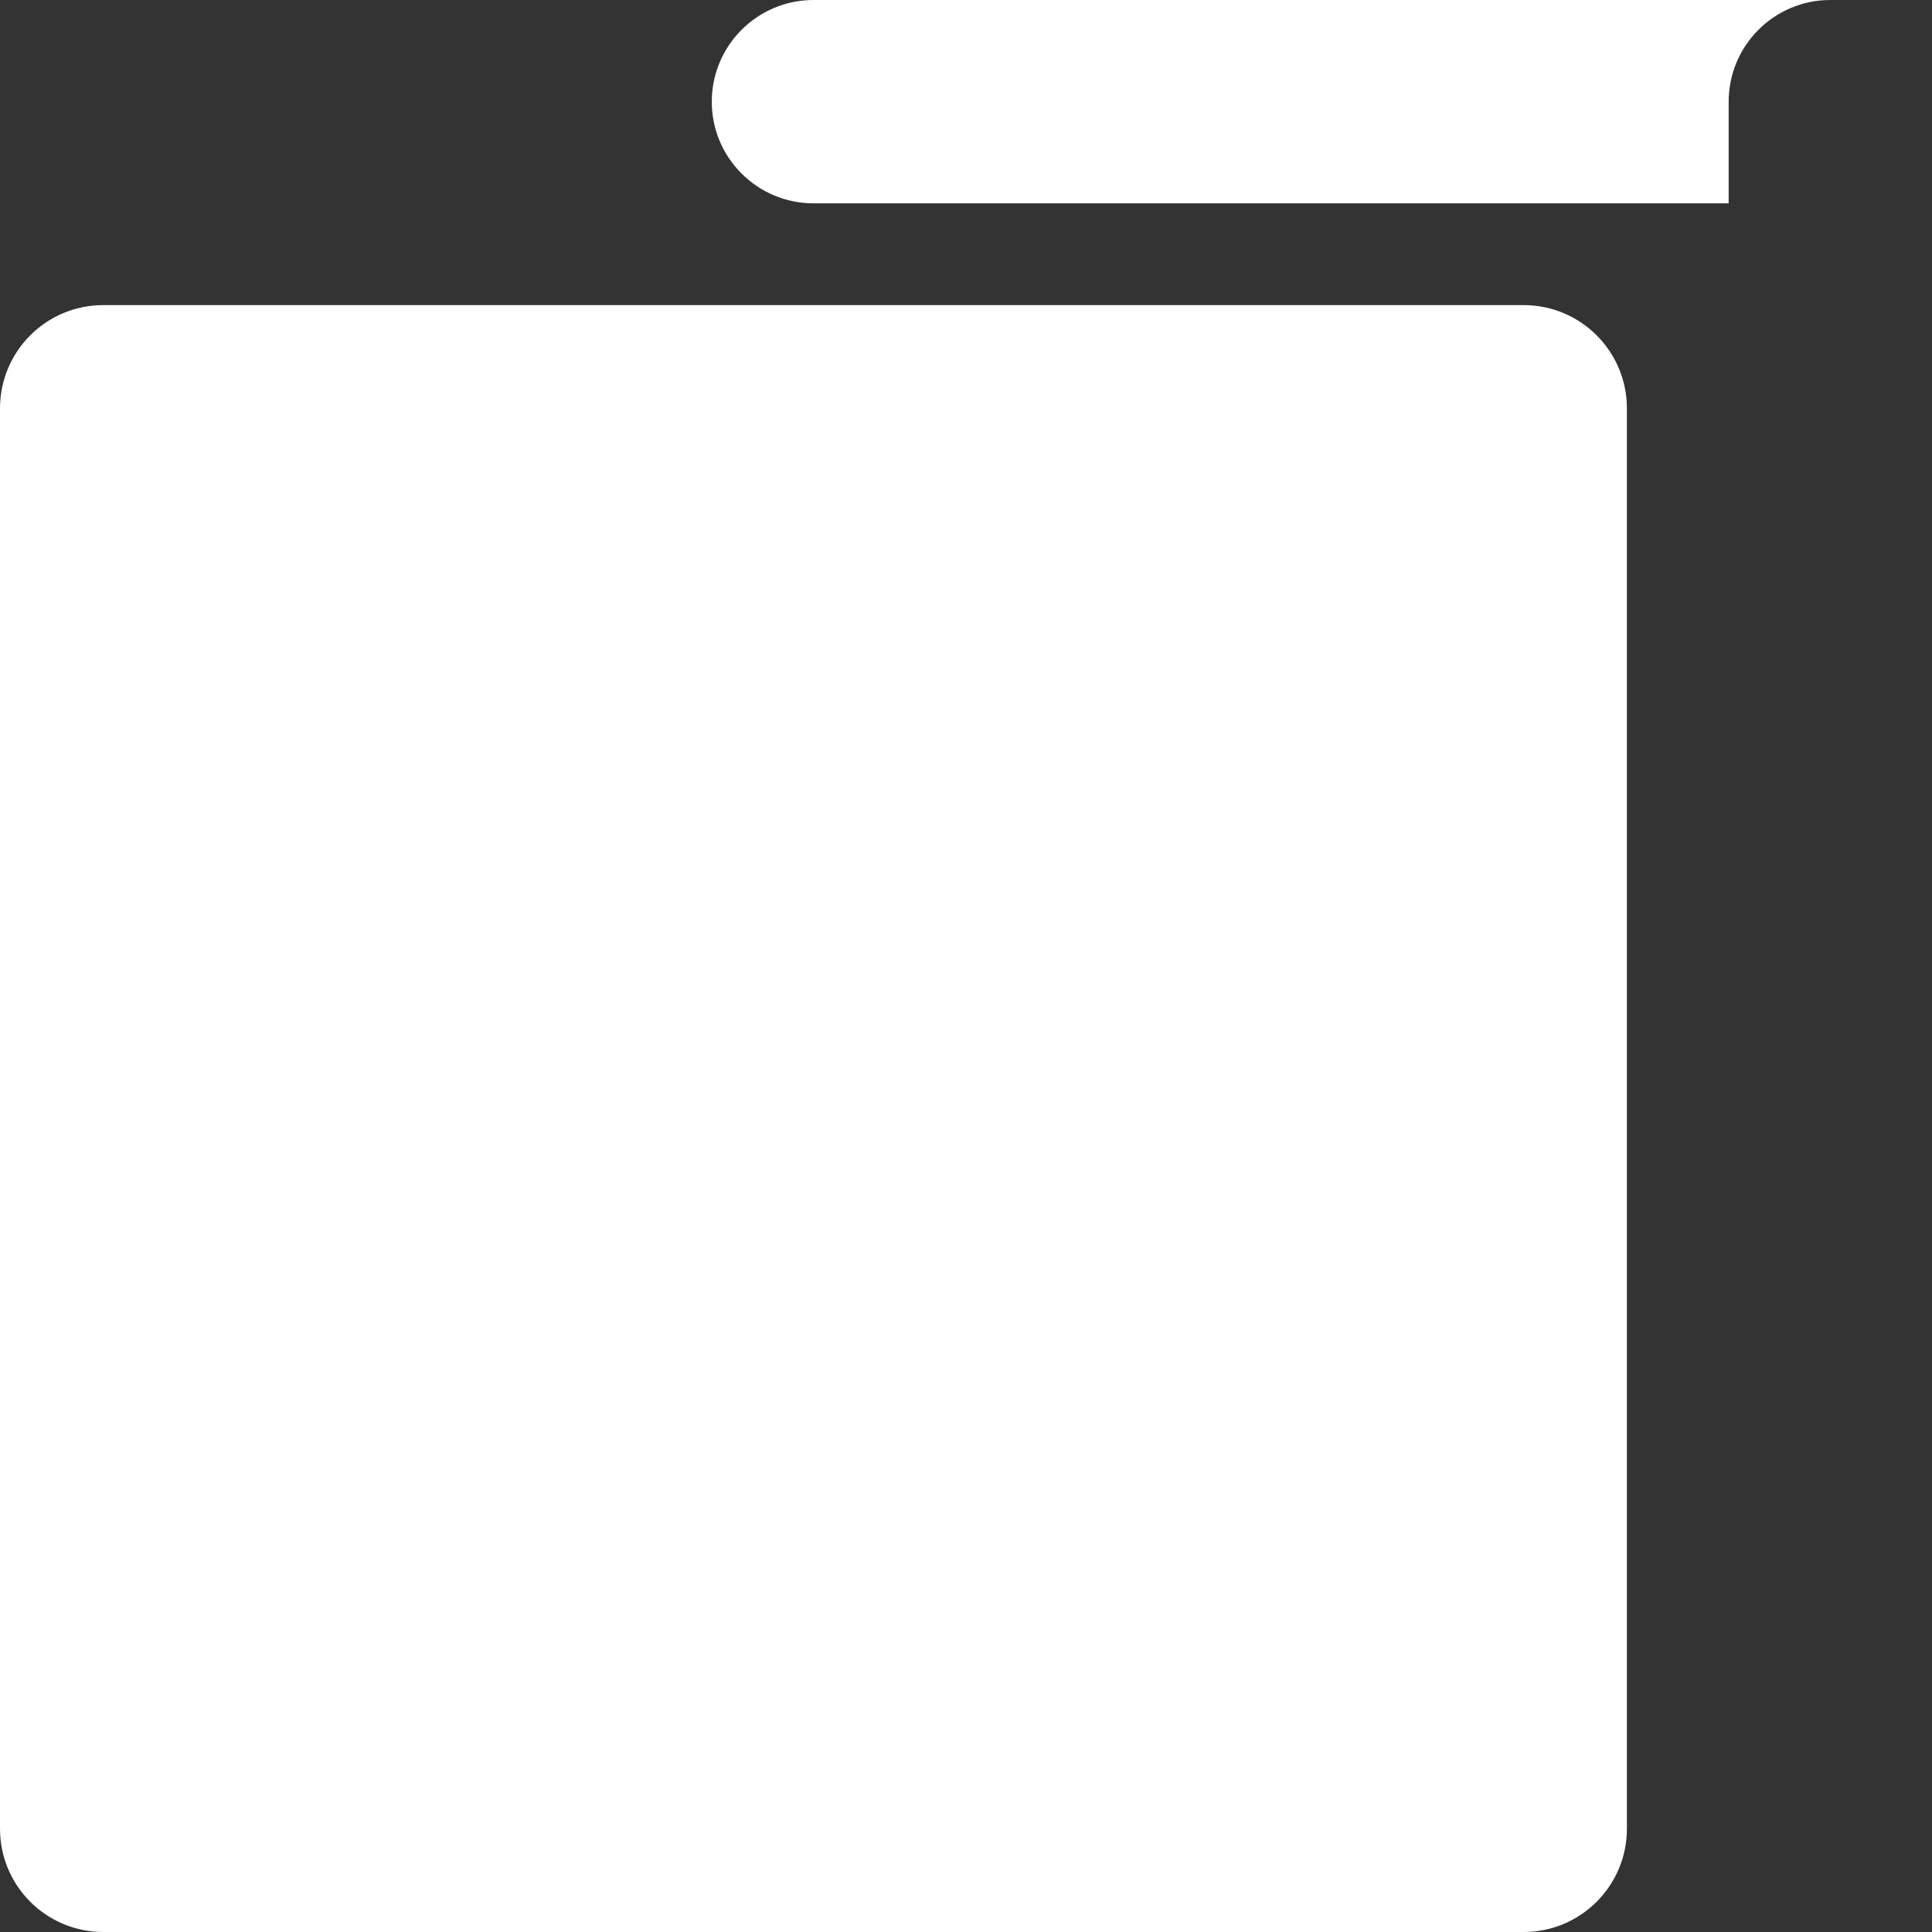 <?xml version="1.0" encoding="UTF-8"?>
<svg width="12px" height="12px" viewBox="0 0 12 12" version="1.1" xmlns="http://www.w3.org/2000/svg" xmlns:xlink="http://www.w3.org/1999/xlink">
    <rect x="0" y="0" width="12" height="12" fill="#333333" stroke="none"/>
    <!-- Generator: Sketch 48.2 (47327) - http://www.bohemiancoding.com/sketch -->
    <title>inventory</title>
    <desc>Created with Sketch.</desc>
    <defs></defs>
    <g id="Settings-Copy-2" stroke="none" stroke-width="1" fill="none" fill-rule="evenodd" transform="translate(-82, -195)">
        <path d="M93.368,195 C93.02,195 92.737,195.283 92.737,195.632 L92.737,196.263 L87.053,196.263 C86.704,196.263 86.421,195.98 86.421,195.632 C86.421,195.283 86.704,195 87.053,195 L93.358,195 C93.362,195 93.365,195 93.368,195 Z M94,196.263 L92.737,196.263 Z M82.642,196.895 L91.463,196.895 C91.818,196.895 92.105,197.182 92.105,197.537 L92.105,206.358 C92.105,206.713 91.818,207 91.463,207 L82.642,207 C82.287,207 82,206.713 82,206.358 L82,197.537 C82,197.182 82.287,196.895 82.642,196.895 Z" id="inventory" fill="#FFFFFF"></path>
    </g>
</svg>
